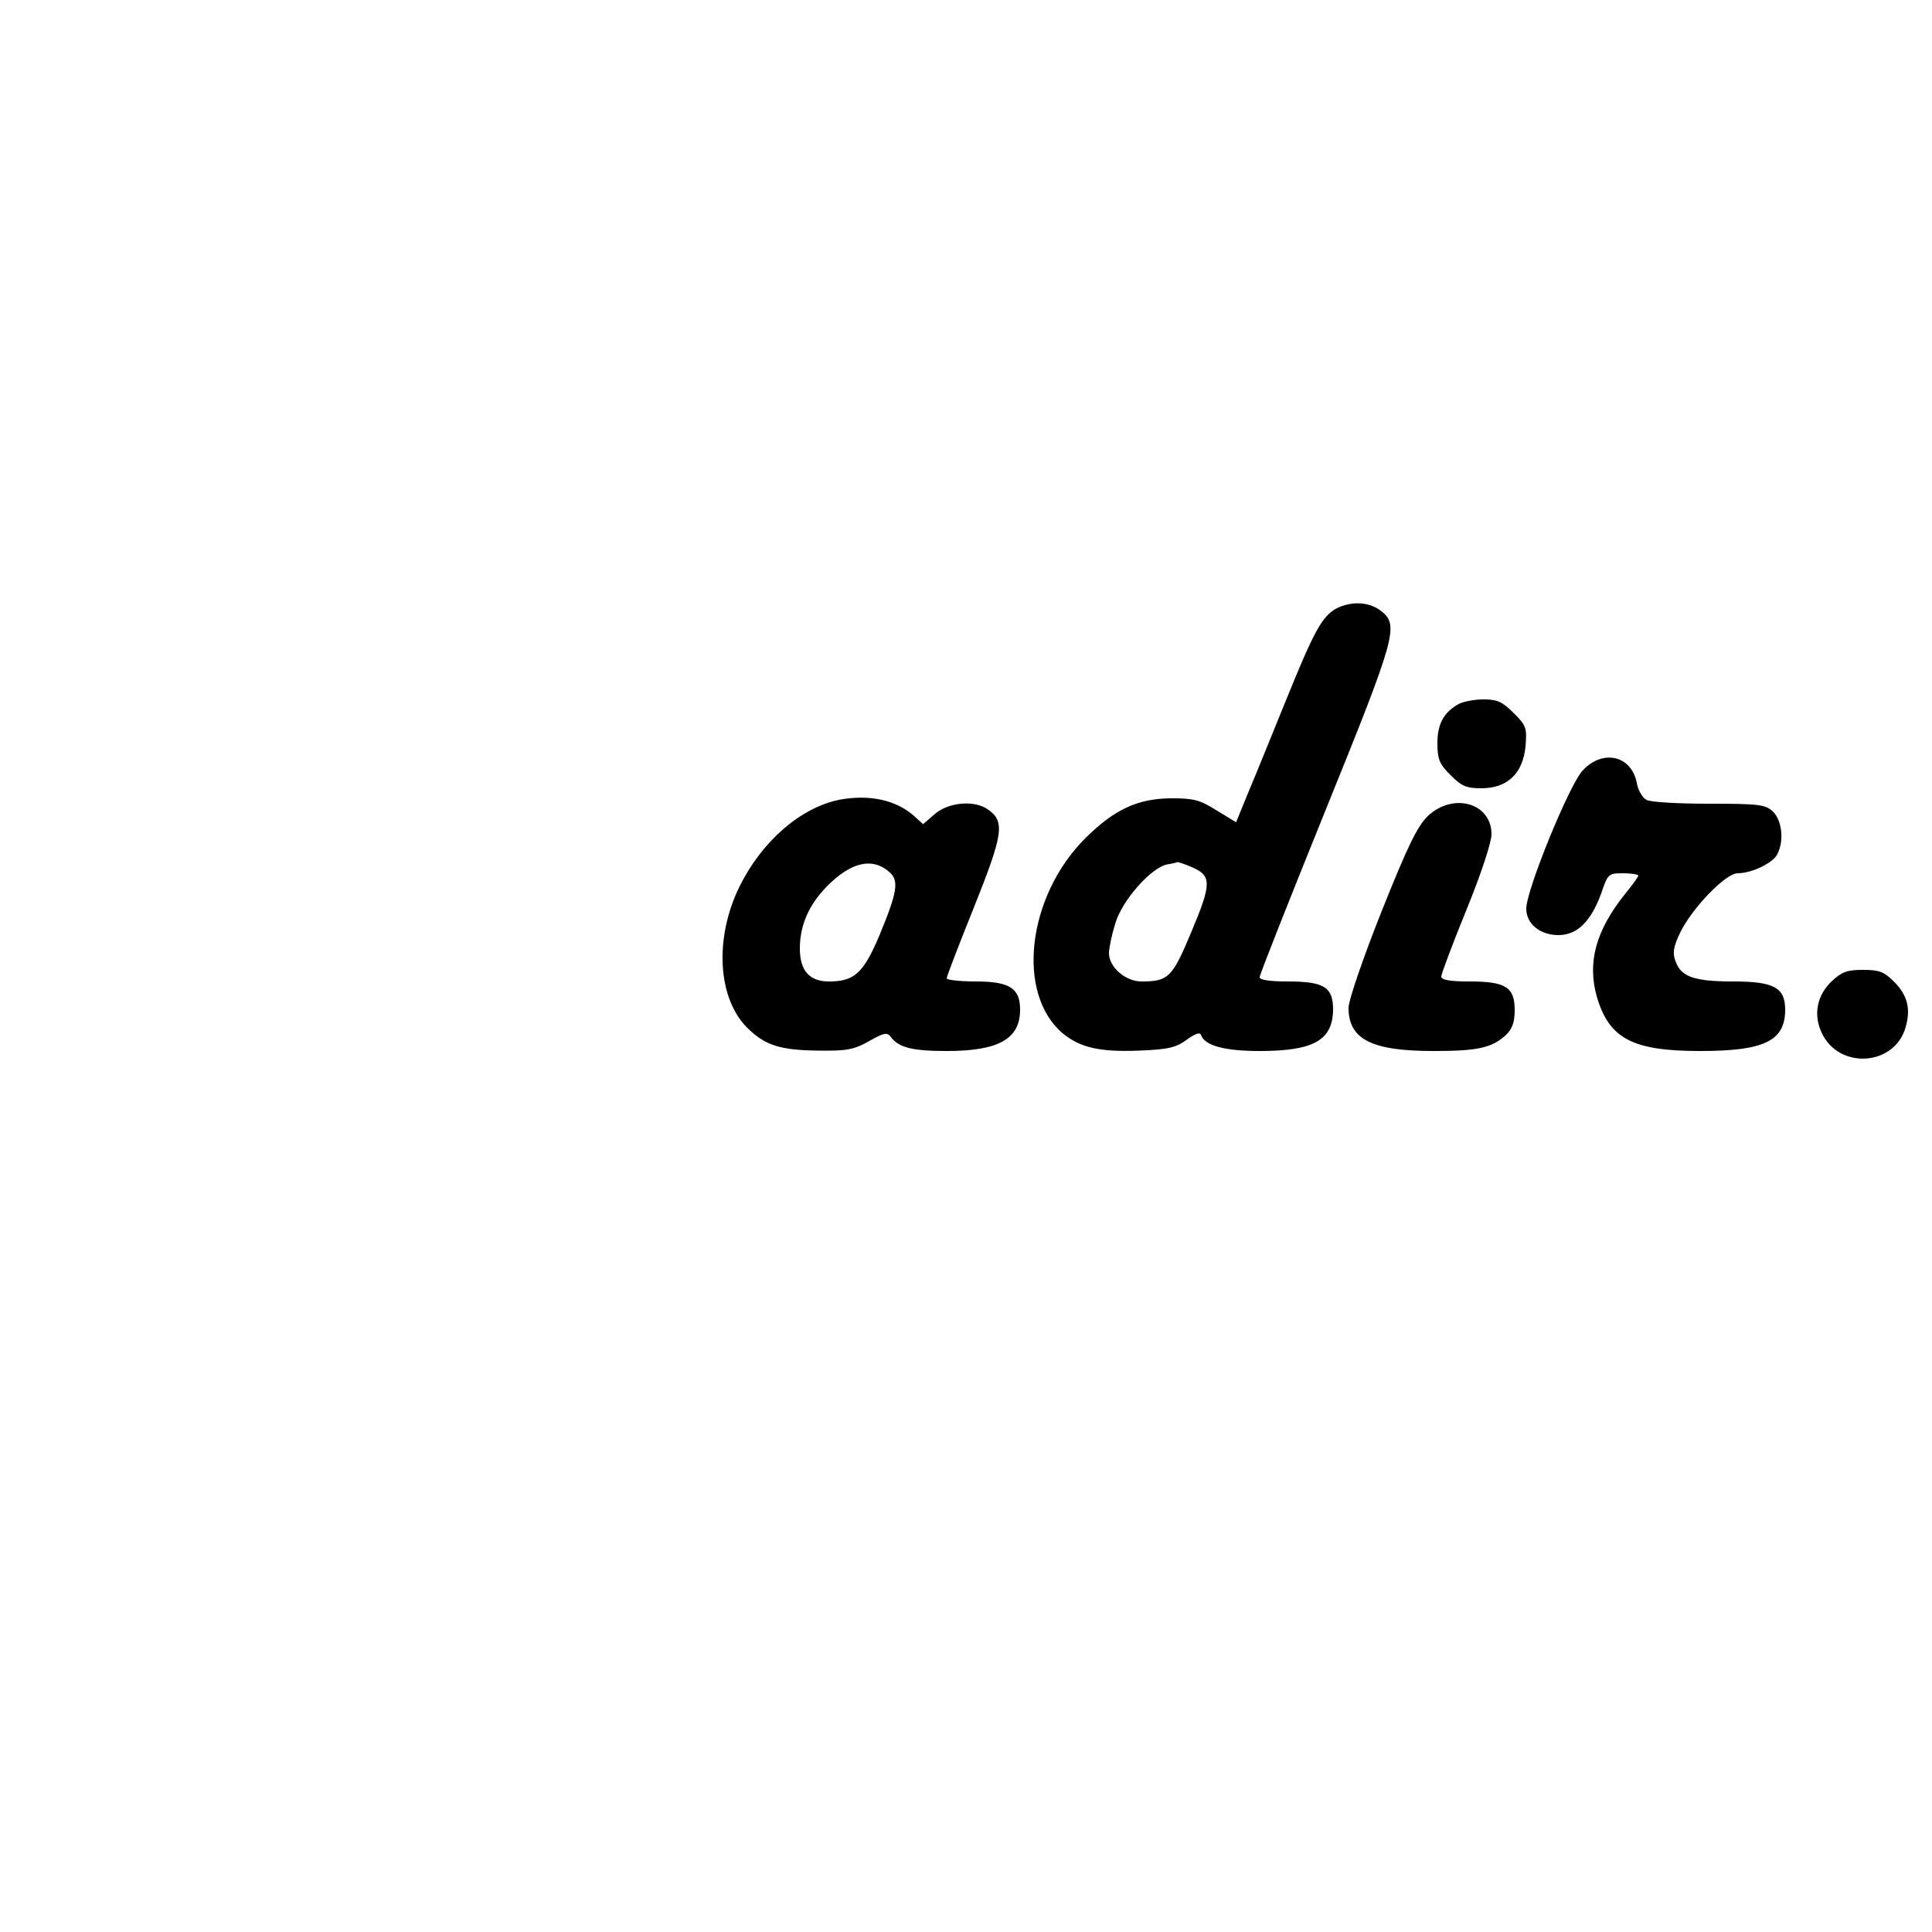 <?xml version="1.0" standalone="no"?>
<!DOCTYPE svg PUBLIC "-//W3C//DTD SVG 20010904//EN"
 "http://www.w3.org/TR/2001/REC-SVG-20010904/DTD/svg10.dtd">
<svg version="1.0" xmlns="http://www.w3.org/2000/svg"
 width="500pt" height="500pt" viewBox="0 0 500 500"
 preserveAspectRatio="xMidYMid meet">

<g transform="translate(0,500) scale(0.1,-0.1)"
fill="#000000" stroke="none">
<path d="M3458 3425 c-37 -21 -57 -57 -133 -245 -37 -91 -80 -197 -97 -237
l-29 -71 -51 31 c-43 27 -58 31 -118 31 -87 -1 -146 -29 -221 -103 -151 -151
-180 -402 -59 -505 45 -37 95 -49 197 -45 78 3 96 8 124 28 22 16 34 20 37 13
9 -28 61 -42 152 -42 140 0 189 28 190 107 0 58 -23 73 -117 73 -48 0 -73 4
-73 11 0 7 77 201 170 431 184 454 191 480 144 517 -31 24 -77 26 -116 6z
m-374 -669 c52 -22 52 -42 0 -166 -50 -120 -60 -130 -130 -130 -41 0 -84 37
-84 73 0 13 7 47 16 76 17 60 93 146 135 154 13 2 25 5 27 6 1 0 18 -5 36 -13z"/>
<path d="M3775 3178 c-38 -21 -55 -51 -55 -101 0 -42 5 -54 34 -83 29 -29 41
-34 80 -34 67 0 107 38 114 108 4 49 2 54 -31 87 -29 29 -42 35 -78 35 -24 0
-53 -6 -64 -12z"/>
<path d="M4096 3006 c-35 -37 -147 -312 -146 -358 0 -39 36 -68 83 -68 49 0
84 35 111 108 17 51 19 52 57 52 21 0 39 -3 39 -6 0 -3 -15 -24 -34 -47 -76
-95 -99 -178 -73 -268 32 -107 92 -139 267 -139 166 0 220 26 220 107 0 57
-29 73 -134 73 -102 0 -136 12 -150 53 -8 21 -5 37 12 73 31 64 118 154 149
154 36 0 90 26 102 48 19 35 13 89 -11 112 -20 18 -35 20 -166 20 -79 0 -151
4 -161 10 -10 5 -22 25 -25 44 -14 71 -88 88 -140 32z"/>
<path d="M2171 2930 c-100 -21 -199 -107 -257 -224 -66 -134 -57 -291 21 -367
46 -45 85 -57 185 -58 73 -1 91 3 130 25 37 21 46 23 55 11 20 -28 56 -37 145
-37 134 0 190 31 190 107 0 56 -28 73 -115 73 -41 0 -75 4 -75 8 0 5 32 88 71
185 76 190 80 221 36 252 -35 25 -101 19 -137 -11 l-31 -27 -22 20 c-47 43
-118 58 -196 43z m132 -188 c24 -22 19 -52 -28 -165 -41 -96 -64 -117 -130
-117 -50 0 -75 28 -75 85 0 59 22 111 68 159 63 65 120 79 165 38z"/>
<path d="M3695 2888 c-27 -27 -51 -75 -120 -248 -47 -118 -85 -229 -85 -248 0
-82 60 -112 220 -112 115 0 151 8 188 42 16 16 22 33 22 64 0 59 -23 74 -117
74 -52 0 -73 4 -73 13 0 6 29 84 65 172 38 93 65 175 65 196 0 81 -99 109
-165 47z"/>
<path d="M4742 2462 c-40 -37 -50 -88 -27 -136 45 -94 186 -85 216 13 15 50 6
86 -31 122 -24 24 -37 29 -78 29 -41 0 -55 -5 -80 -28z"/>
</g>
</svg>
